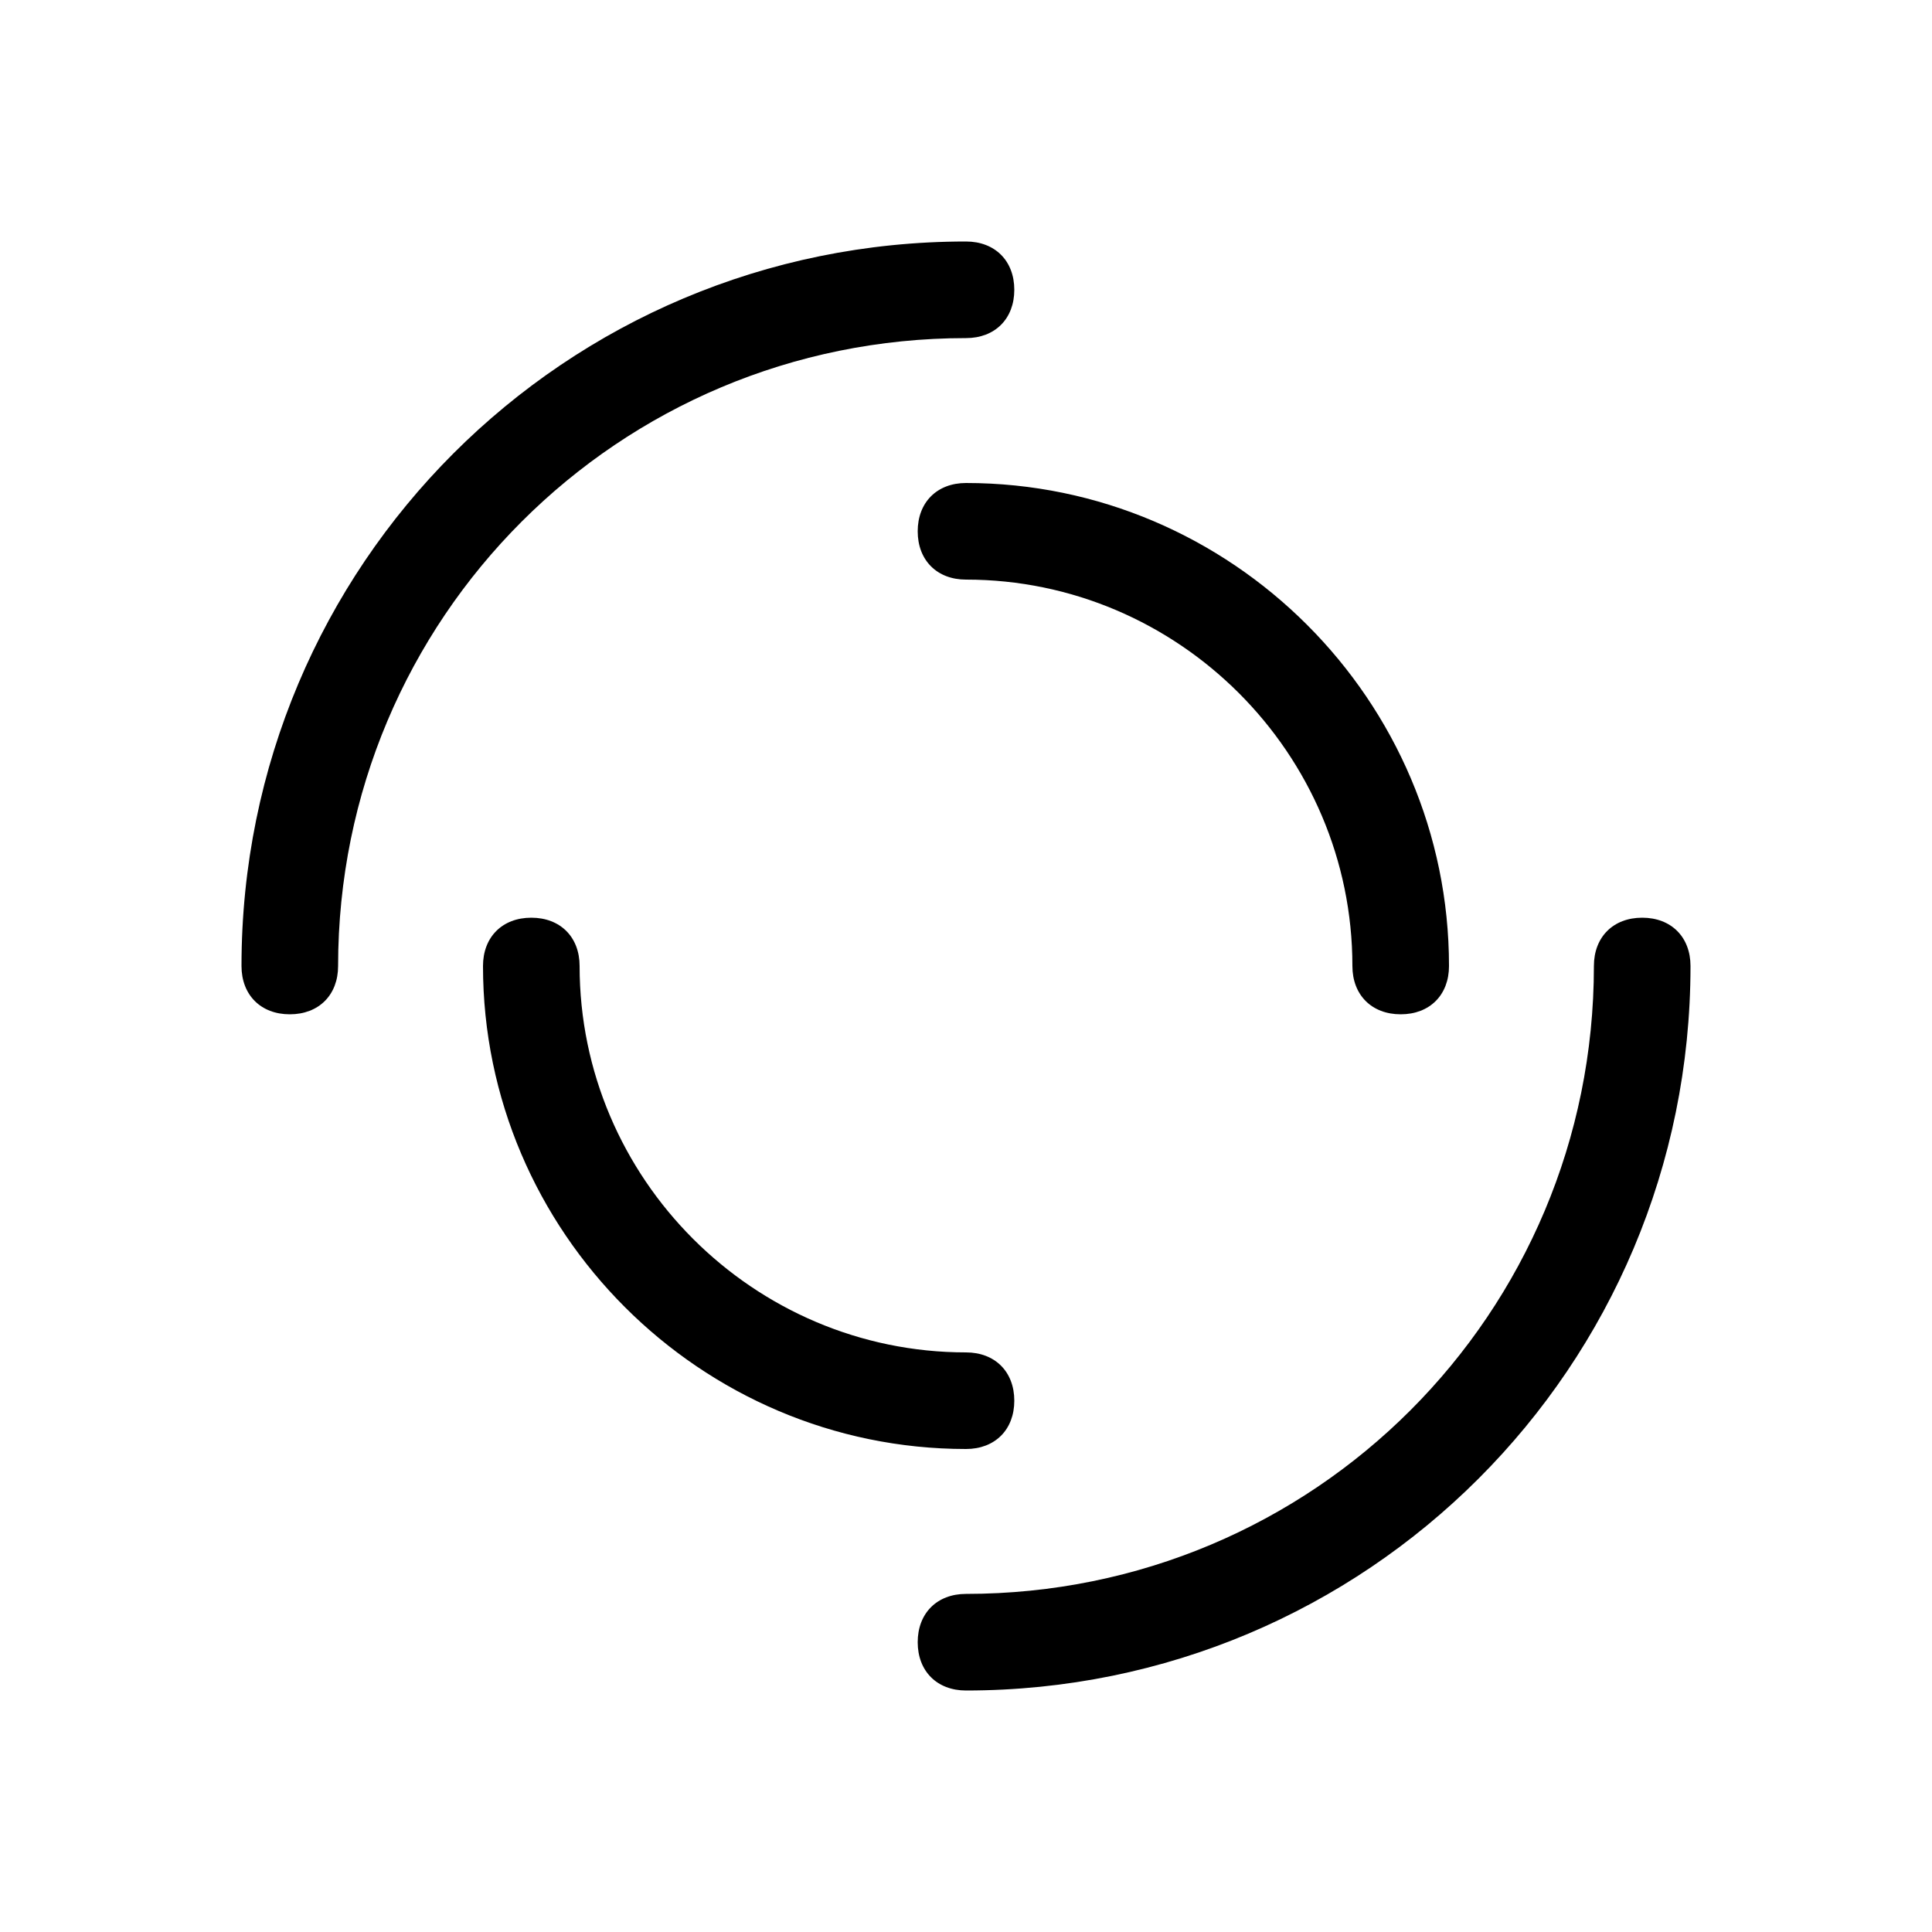 <svg id="Layer_1" xmlns="http://www.w3.org/2000/svg" viewBox="0 0 40 40">
    <style>
        g{animation:rotate infinite 2s linear;transform-origin:center}
    </style>
    <path d="M6 21c-.6 0-1-.4-1-1 0-8.3 6.7-15 15-15 .6 0 1 .4 1 1s-.4 1-1 1C12.8 7 7 12.8 7 20c0 .6-.4 1-1 1zm14 14c-.6 0-1-.4-1-1s.4-1 1-1c7.2 0 13-5.8 13-13 0-.6.4-1 1-1s1 .4 1 1c0 8.3-6.7 15-15 15zM20 30c-5.5 0-10-4.5-10-10 0-.6.4-1 1-1s1 .4 1 1c0 4.4 3.6 8 8 8 .6 0 1 .4 1 1s-.4 1-1 1zm9-9c-.6 0-1-.4-1-1 0-4.4-3.6-8-8-8-.6 0-1-.4-1-1s.4-1 1-1c5.5 0 10 4.5 10 10 0 .6-.4 1-1 1z"/>
</svg>
